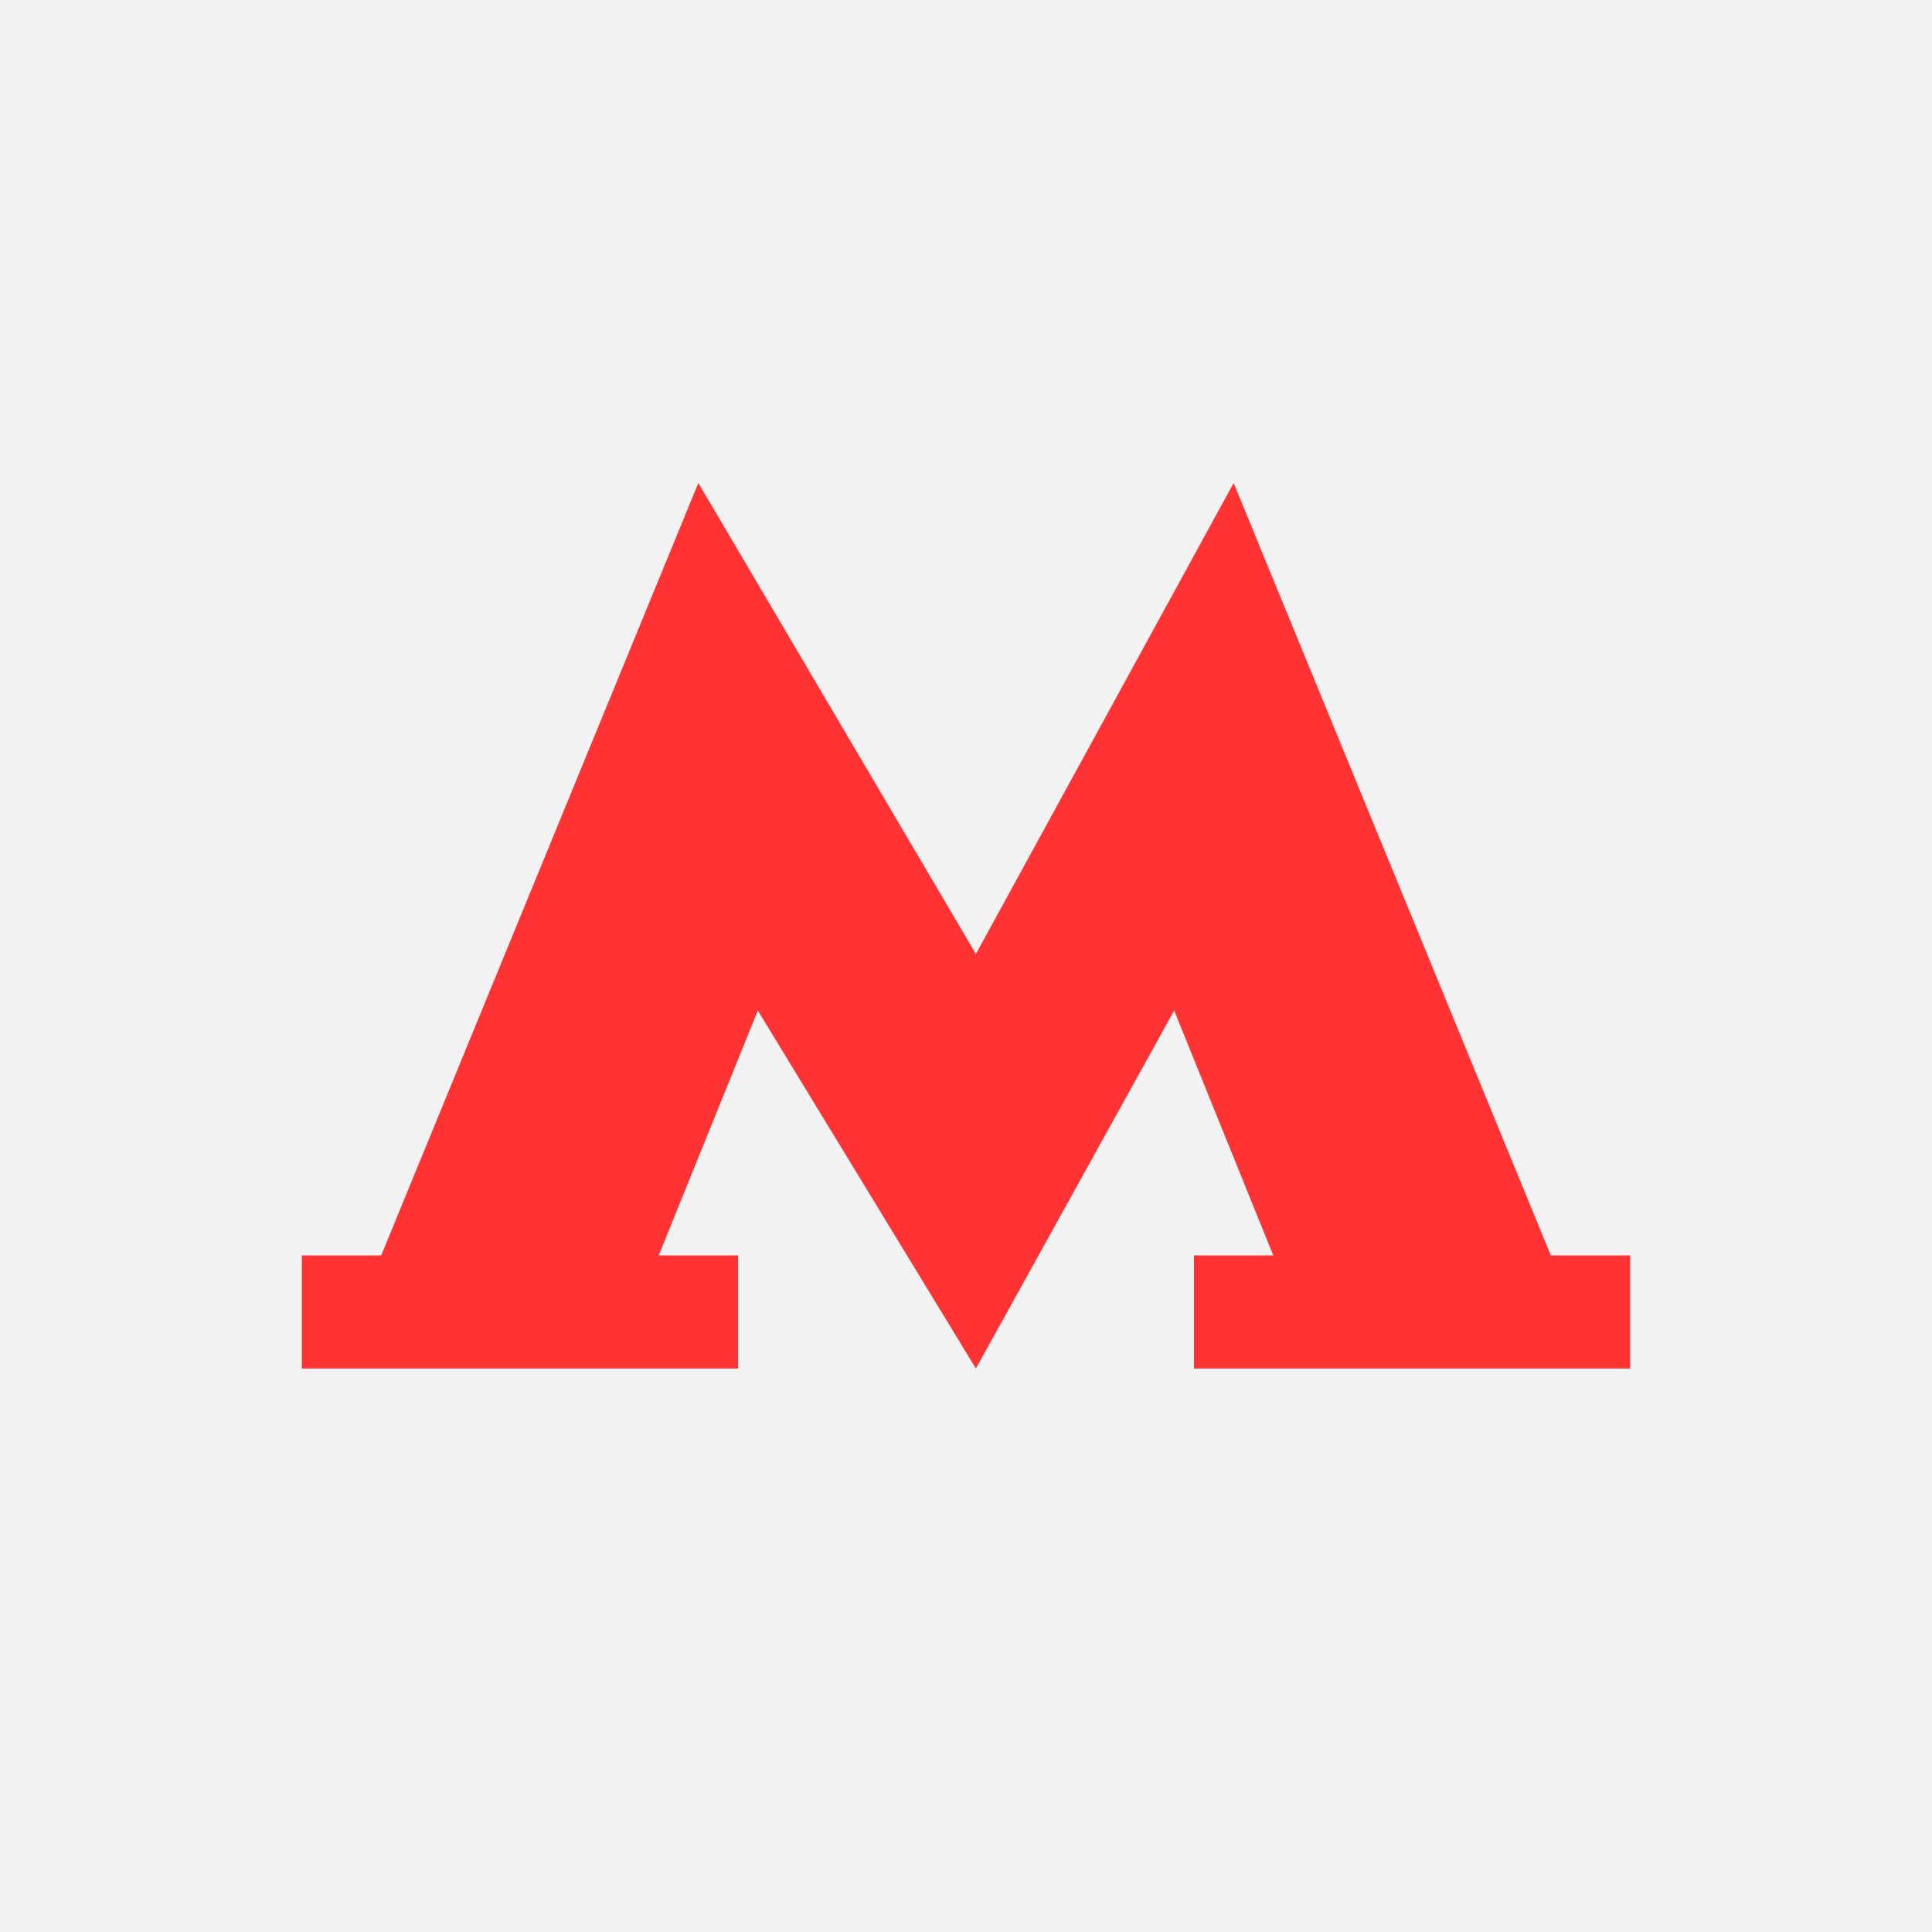 <svg width="56" height="56" viewBox="0 0 56 56" fill="none" xmlns="http://www.w3.org/2000/svg">
<rect width="56" height="56" fill="#F2F2F2"/>
<path fill-rule="evenodd" clip-rule="evenodd" d="M34.034 29.291L36.907 36.39H34.608V39.667H47.25V36.39H44.952L35.758 14L28.287 27.652L20.242 14L11.049 36.39H8.75V39.667H21.392V36.39H19.093L21.966 29.291L28.287 39.667" fill="#FF3333"/>
</svg>
